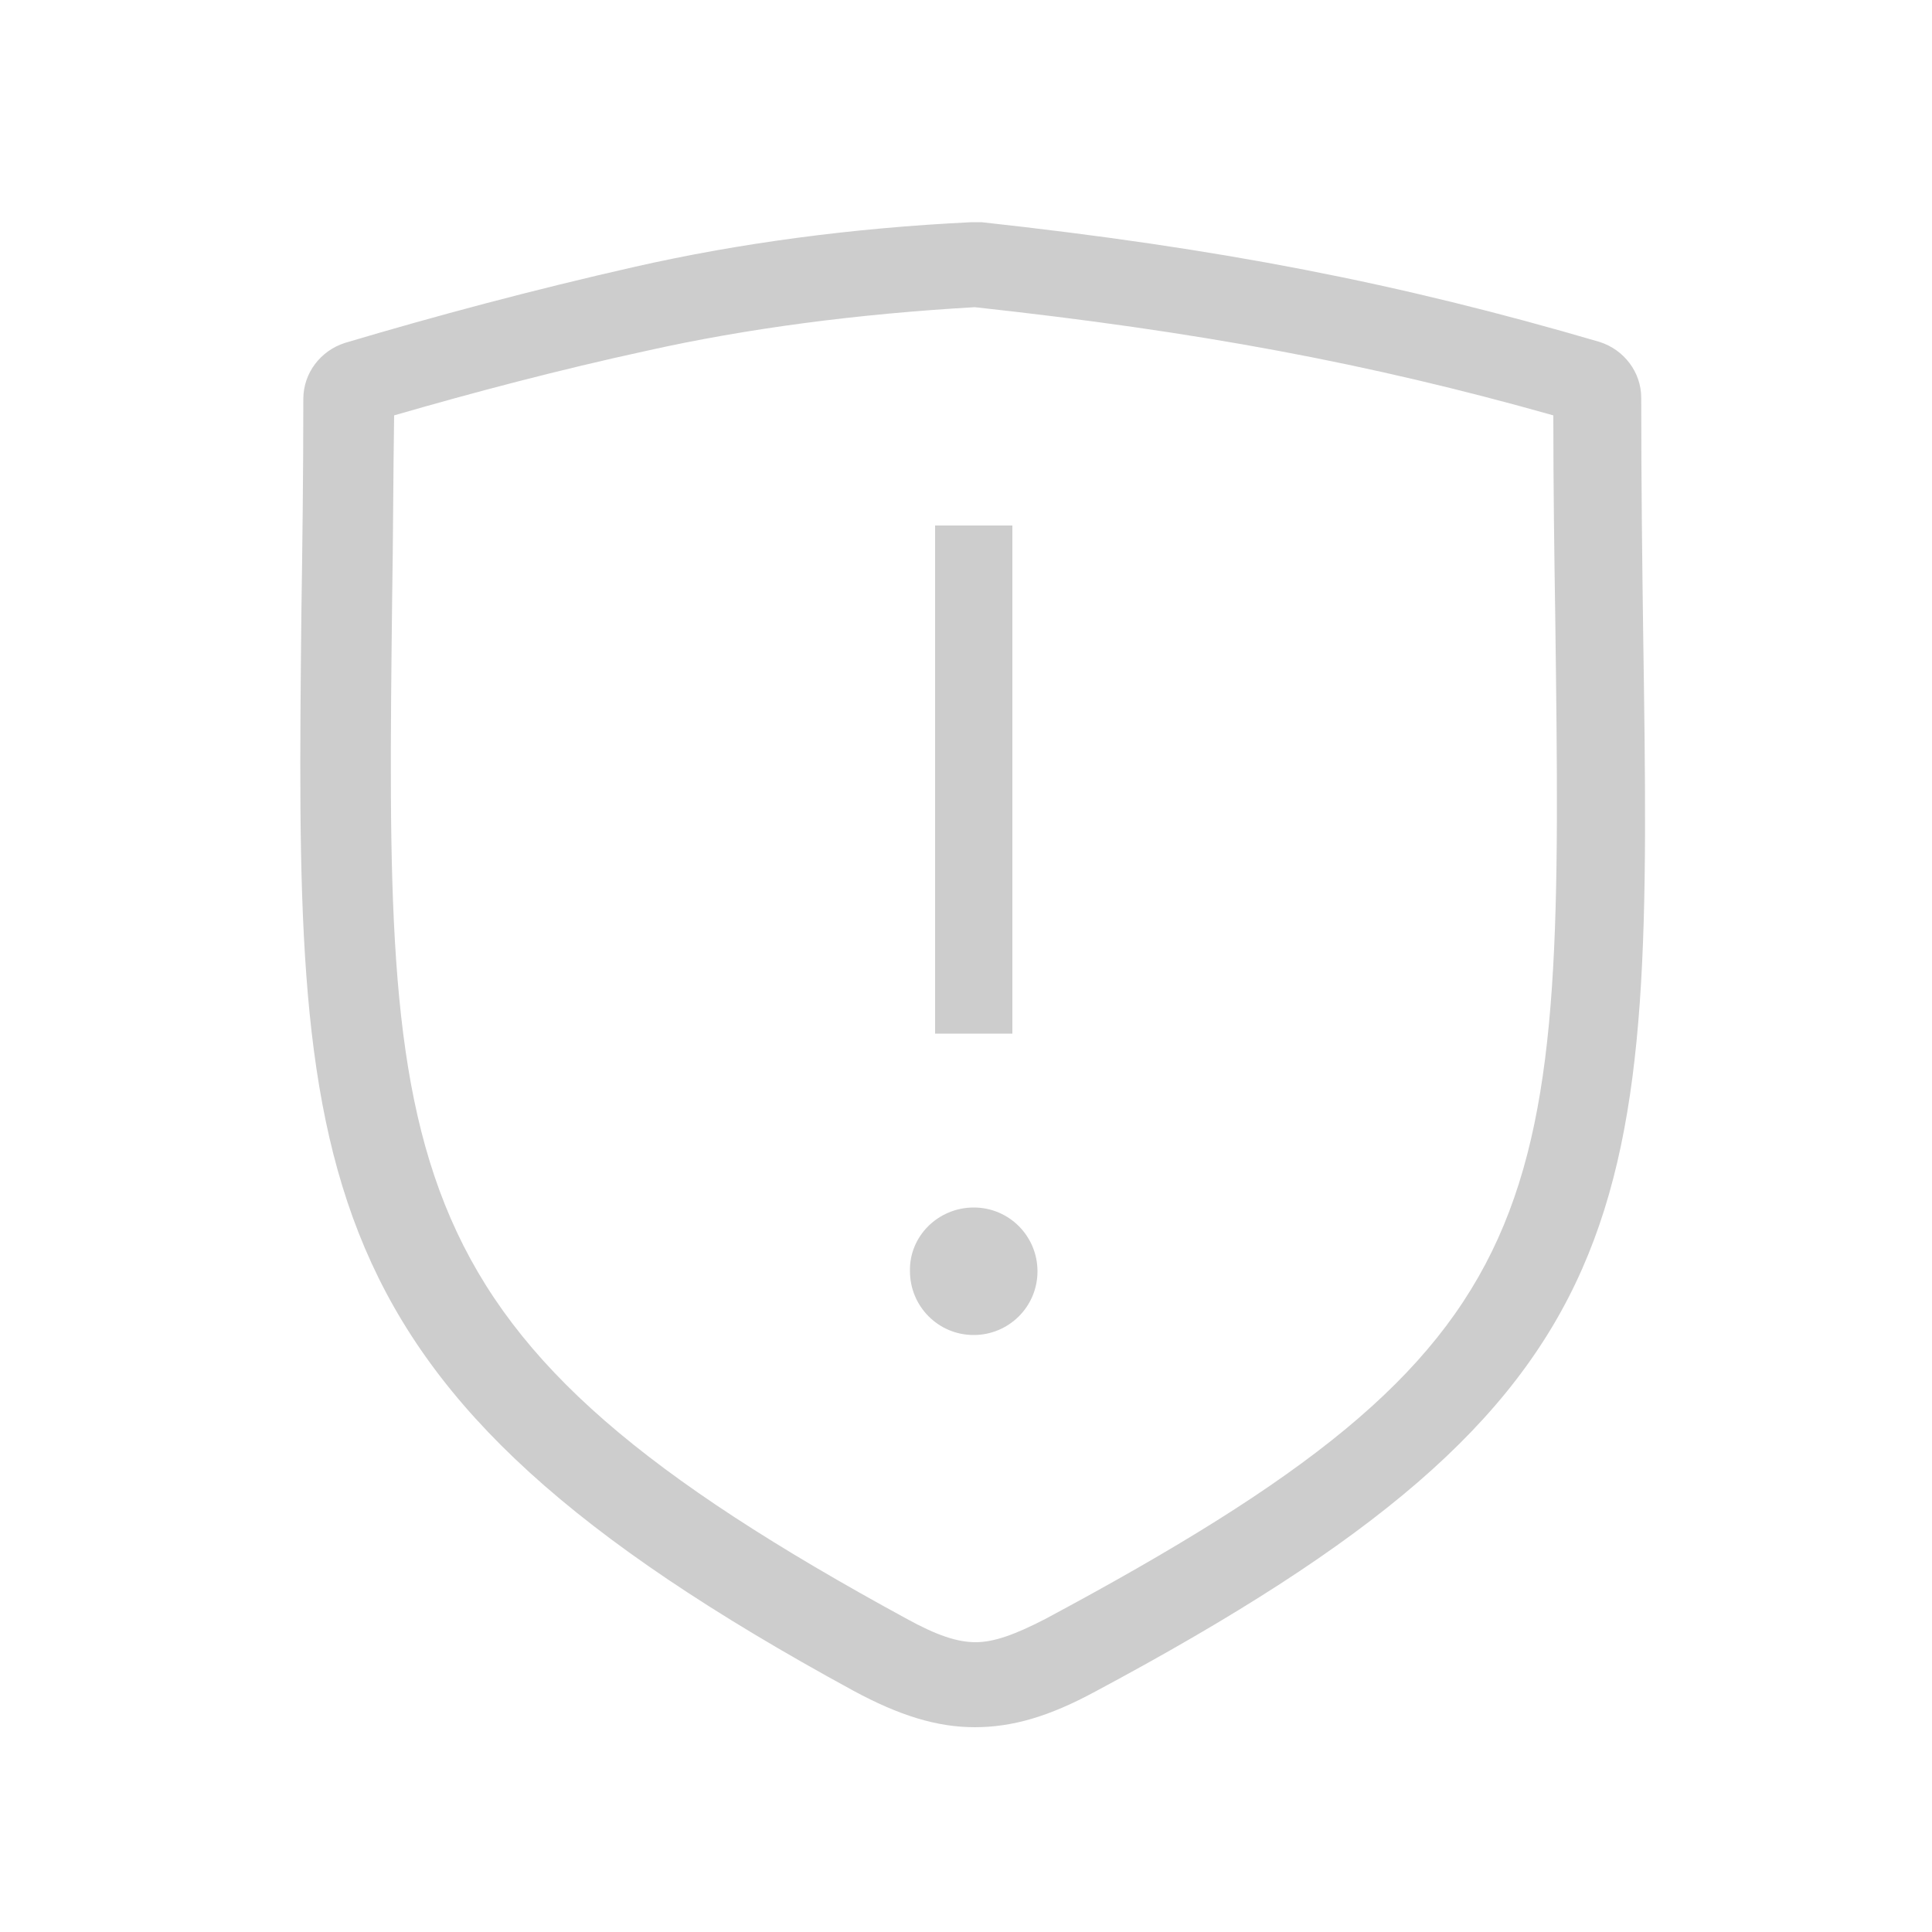 <?xml version="1.0" standalone="no"?><!DOCTYPE svg PUBLIC "-//W3C//DTD SVG 1.1//EN" "http://www.w3.org/Graphics/SVG/1.1/DTD/svg11.dtd"><svg t="1505272280945" class="icon" style="" viewBox="0 0 1024 1024" version="1.1" xmlns="http://www.w3.org/2000/svg" p-id="5503" xmlns:xlink="http://www.w3.org/1999/xlink" width="16" height="16"><defs><style type="text/css"></style></defs><path d="M870.912 335.36c-0.512-37.888-1.024-78.848-1.024-124.416 0-13.824-9.216-25.6-22.016-29.696-106.496-31.232-201.216-49.664-327.68-63.488h-5.12c-64 3.072-123.904 11.264-178.176 23.552-54.272 12.288-105.984 26.112-154.112 40.448-12.8 4.096-22.016 15.872-22.016 29.696 0 40.96-0.512 78.336-1.024 113.152-3.072 298.496-4.608 409.6 292.352 571.392 24.576 13.312 44.544 19.456 64.512 19.456 19.968 0 39.424-5.632 64-18.944 295.936-158.208 294.912-251.392 290.304-561.152zM553.984 858.112c-15.872 8.192-27.136 12.288-36.864 12.288-9.728 0-20.48-3.584-36.352-12.288-277.504-151.04-276.48-233.984-272.896-542.72 0.512-29.696 0.512-61.44 1.024-95.232 42.496-12.288 87.04-24.064 134.144-34.304 52.736-11.776 111.104-19.456 173.568-23.04 117.76 12.8 208.896 29.696 306.688 57.344 0 38.4 0.512 73.728 1.024 107.008 4.096 317.44 5.12 383.488-270.336 530.944z" p-id="5504" fill="#cdcdcd"></path><path d="M516.096 640c18.944 0 33.792 15.36 33.792 33.792 0 18.944-15.36 33.792-33.792 33.792-18.944 0-33.792-15.36-33.792-33.792-0.512-18.432 14.848-33.792 33.792-33.792z m0 0M495.616 278.528h40.96V547.84h-40.96z" p-id="5505" fill="#cdcdcd"></path></svg>